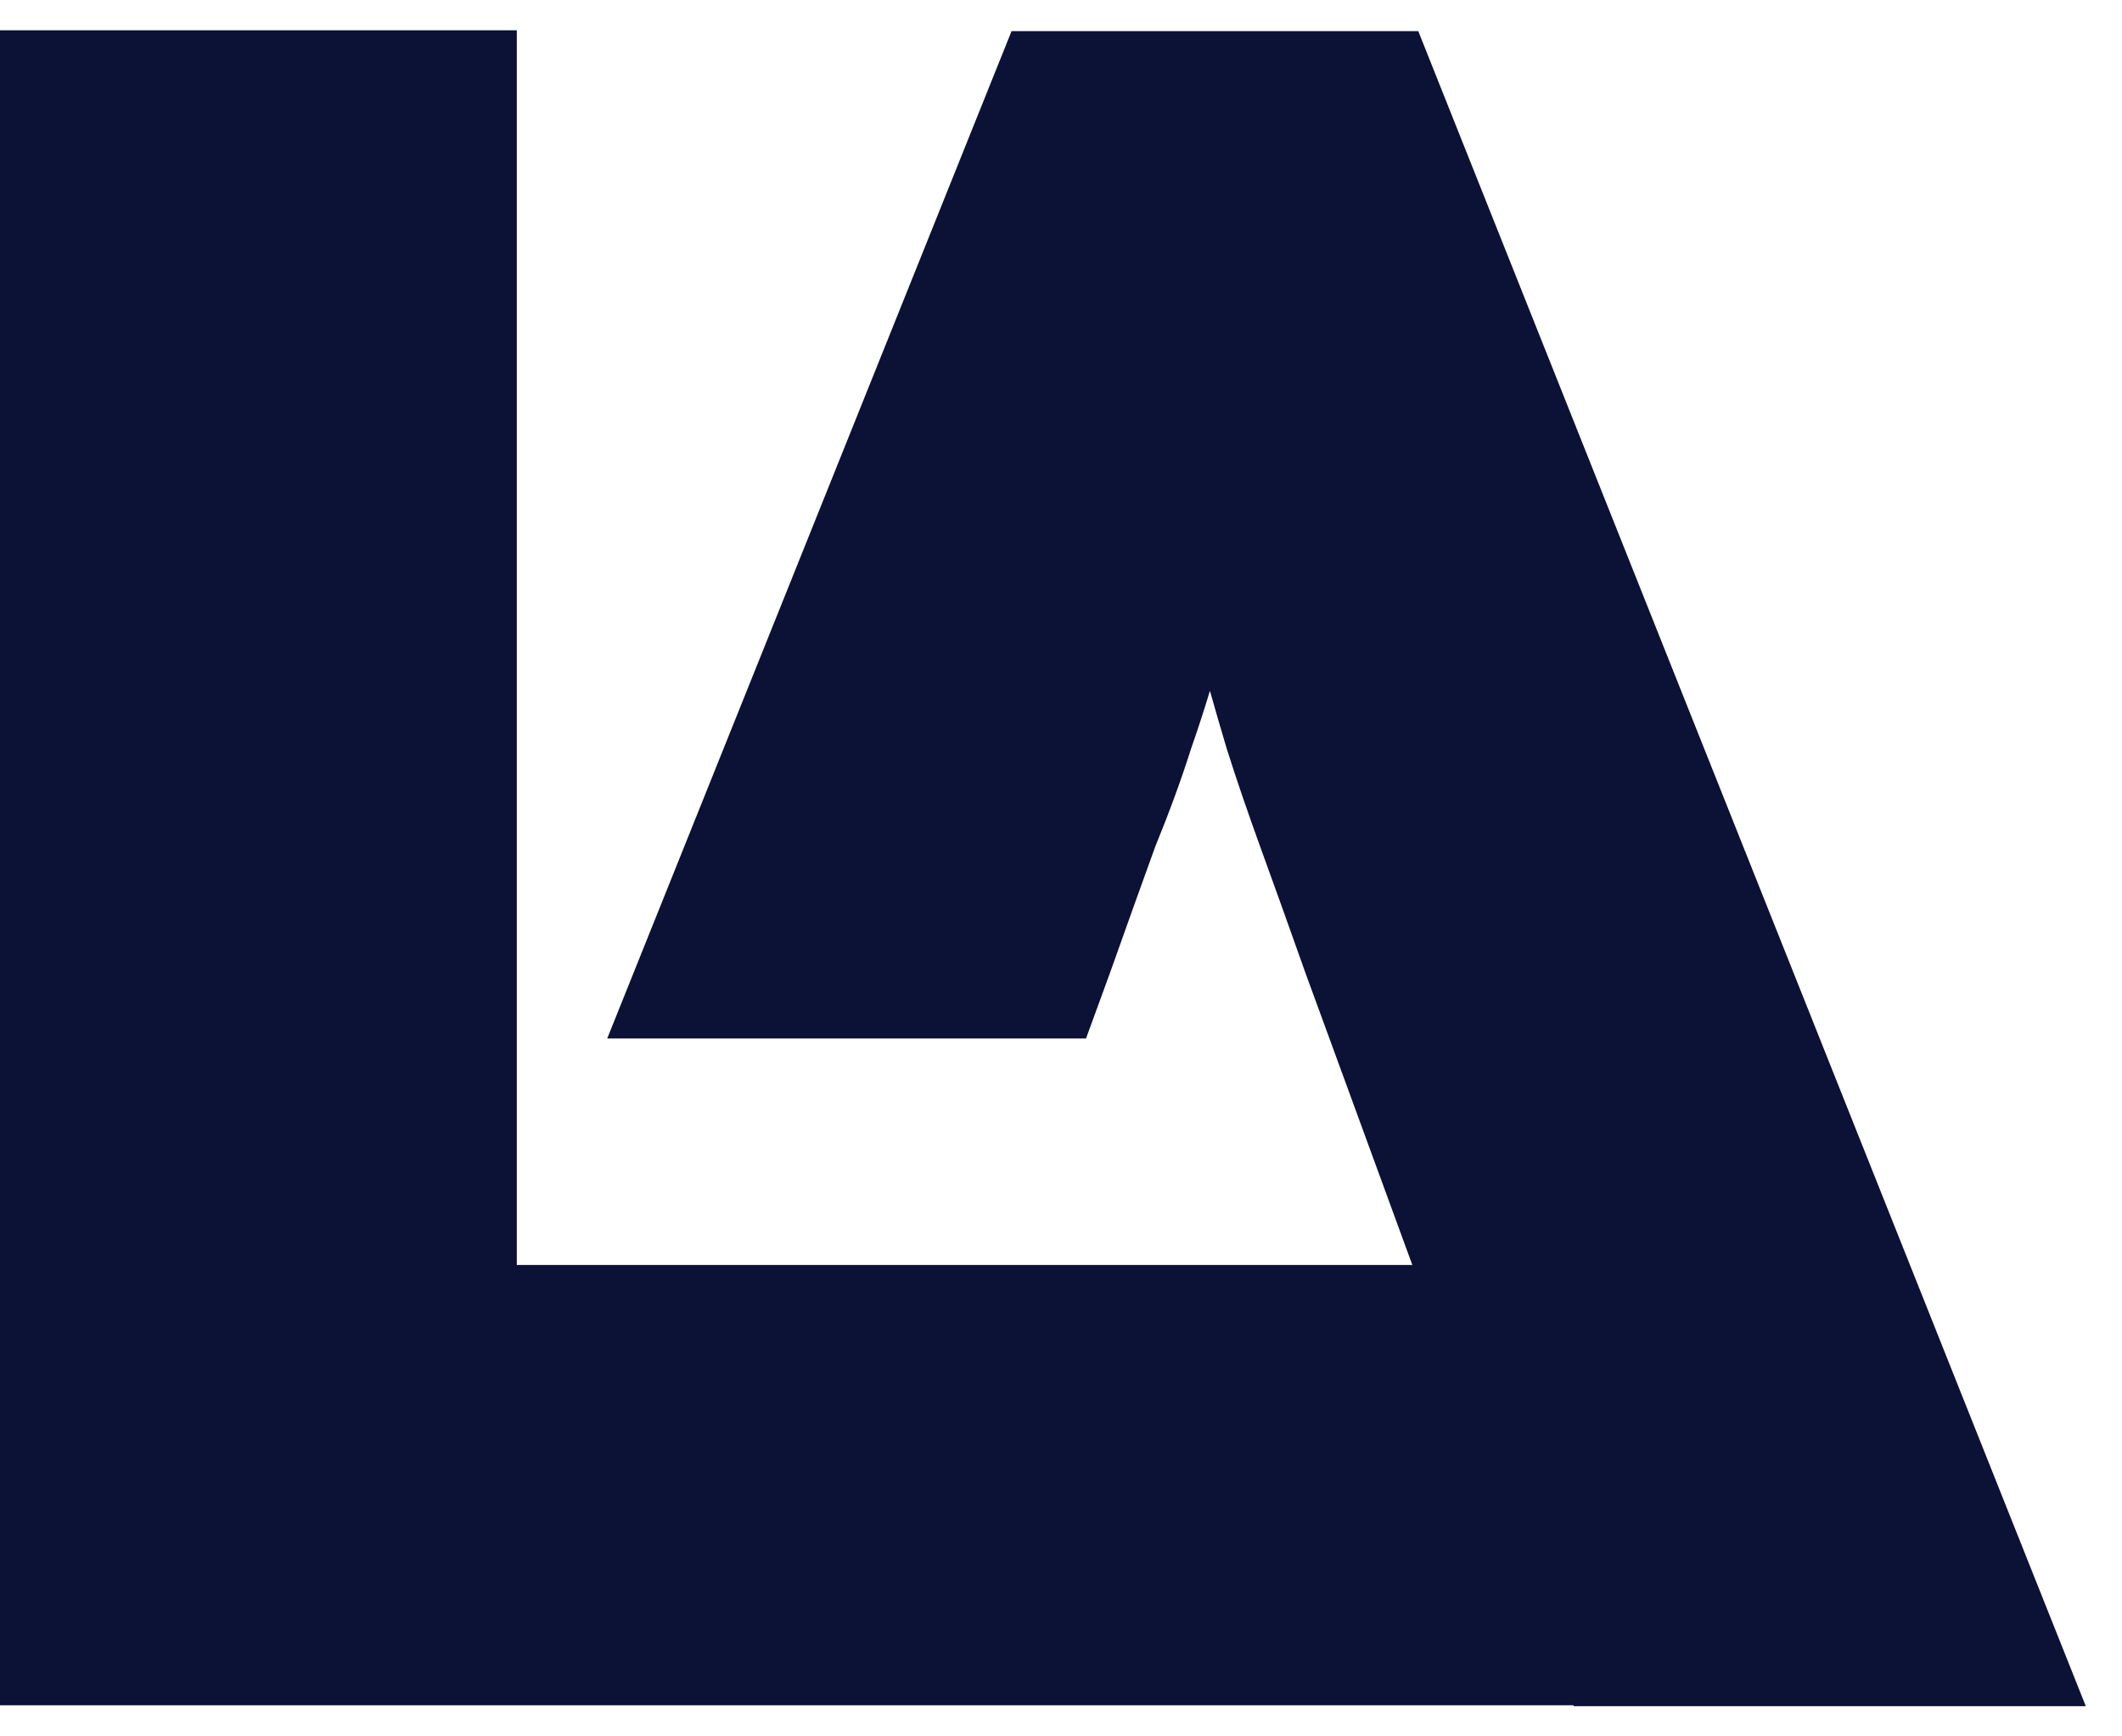 <svg width="33" height="27" viewBox="0 0 33 27" fill="none" xmlns="http://www.w3.org/2000/svg">
<path fill-rule="evenodd" clip-rule="evenodd" d="M0 0.471V26.516H24.47L24.474 26.53H32.437L22.056 0.484H15.731L9.443 16.148H16.889L17.256 15.144C17.529 14.375 17.765 13.718 17.963 13.172C18.186 12.626 18.372 12.118 18.521 11.647C18.624 11.354 18.722 11.052 18.816 10.742C18.904 11.052 18.991 11.354 19.079 11.647C19.228 12.118 19.402 12.626 19.6 13.172C19.799 13.718 20.034 14.375 20.307 15.144L21.964 19.67H8.037V0.471H0Z" fill="#0C1136"/>
</svg>
